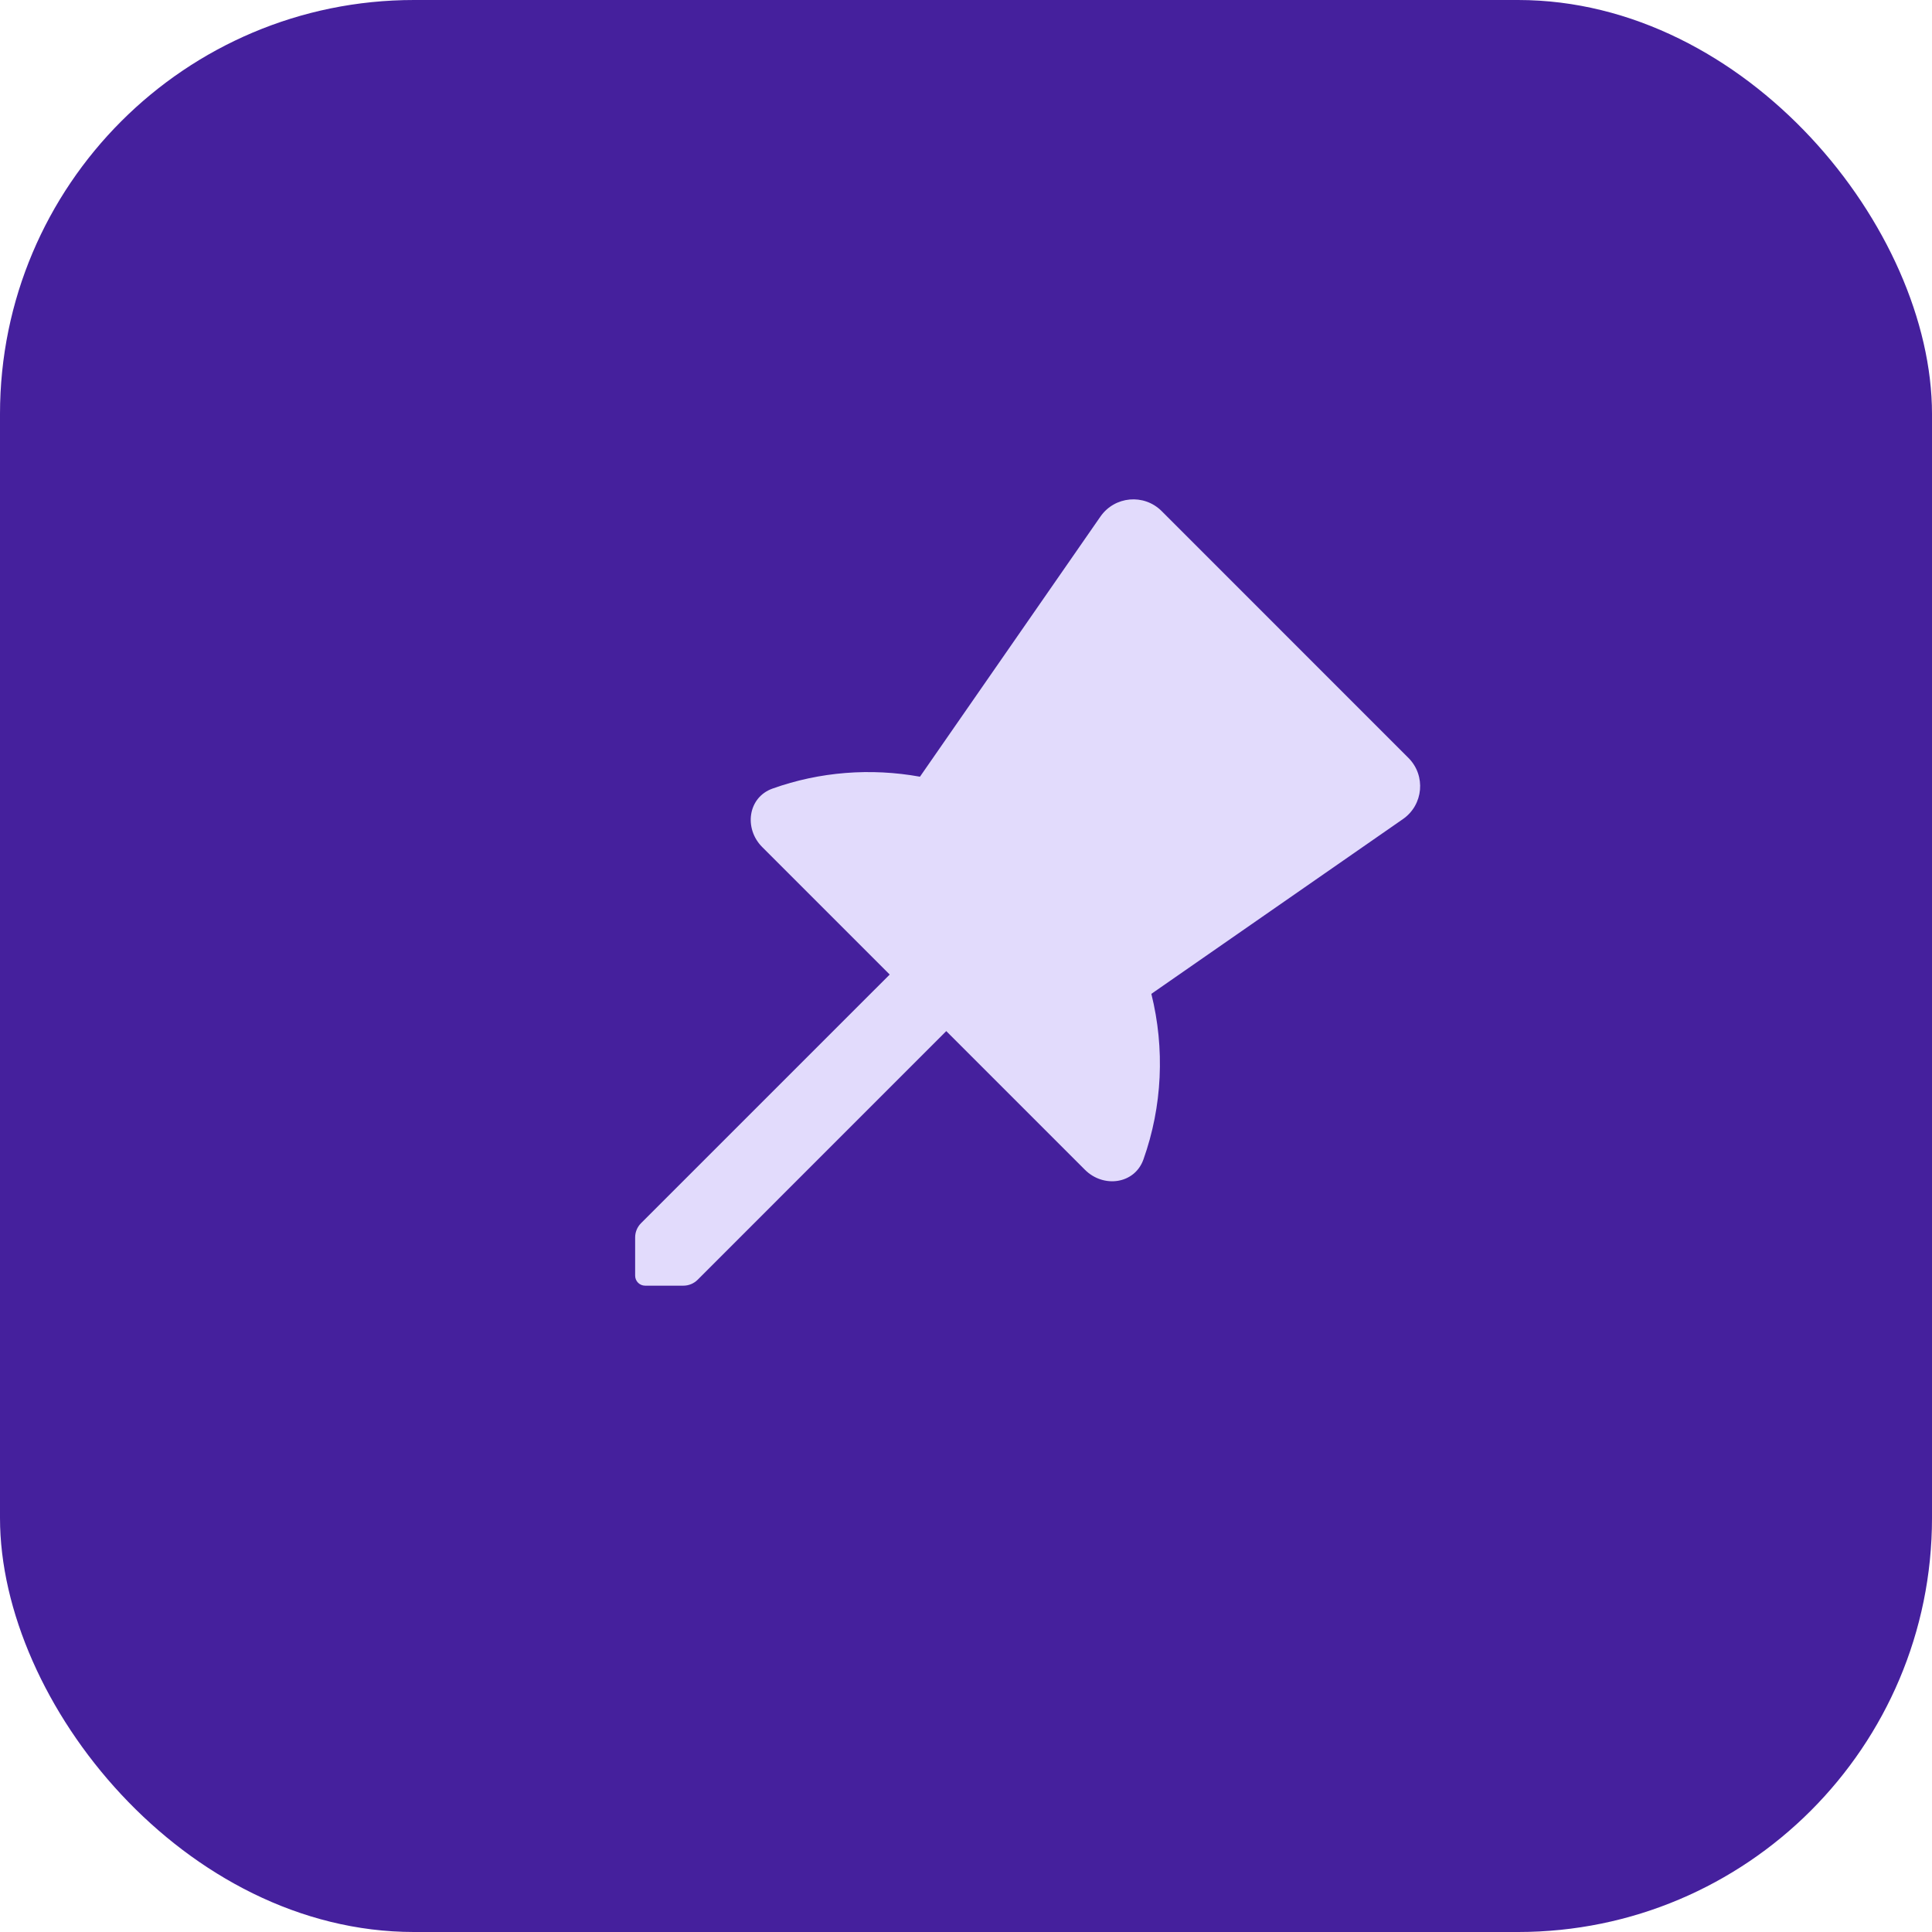 <svg xmlns="http://www.w3.org/2000/svg" width="48" height="48" viewBox="0 0 48 48" fill="none">
<rect width="48" height="48" rx="10.286" fill="#45209D"/>
<path d="M34.857 20.349C35.365 19.996 35.43 19.268 34.992 18.83L28.86 12.697C28.421 12.259 27.694 12.325 27.34 12.834L22.856 19.297C21.632 19.076 20.366 19.173 19.193 19.592C18.58 19.811 18.477 20.585 18.938 21.046L26.954 29.062C27.415 29.523 28.189 29.42 28.408 28.807C28.878 27.489 28.944 26.054 28.605 24.692L34.857 20.349Z" fill="#E2DBFC"/>
<path d="M22.807 23.51L24.212 24.915L17.331 31.797C17.237 31.89 17.111 31.942 16.979 31.942L16.028 31.942C15.891 31.942 15.78 31.831 15.78 31.694L15.78 30.743C15.78 30.611 15.832 30.485 15.925 30.391L22.807 23.51Z" fill="#E2DBFC"/>
</svg>